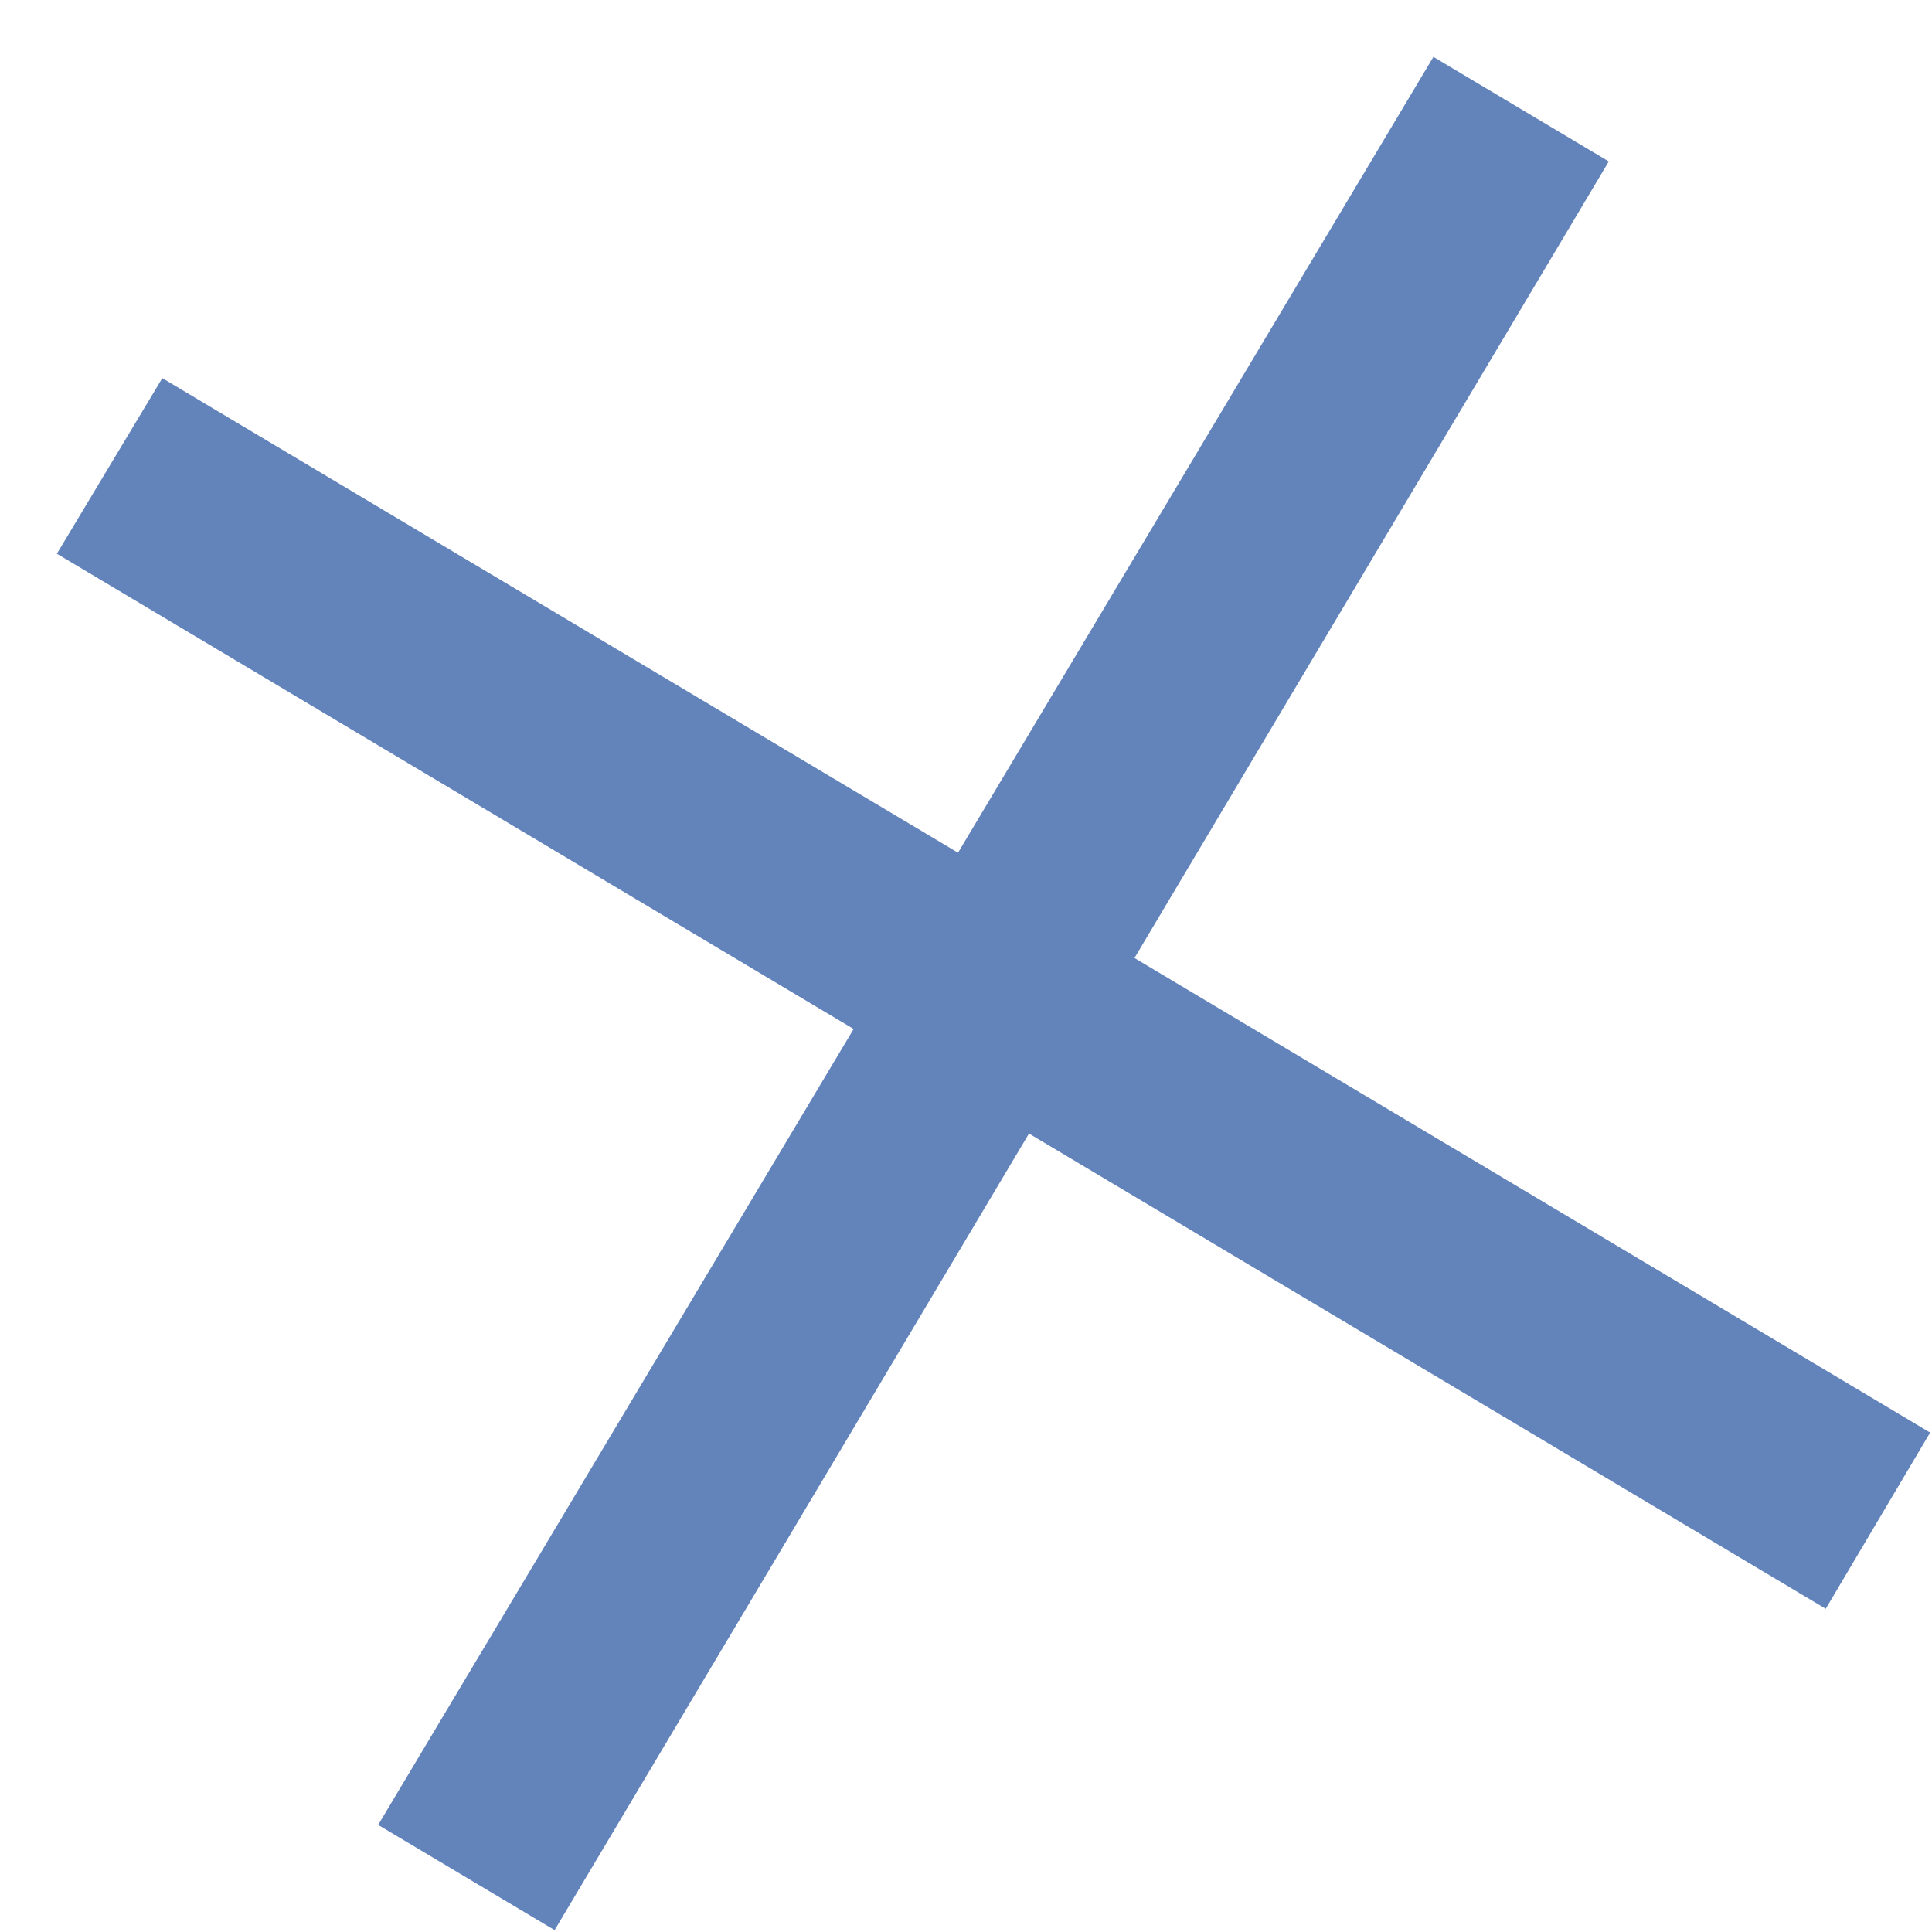 <svg width="30" height="30" viewBox="0 0 30 30" fill="none" xmlns="http://www.w3.org/2000/svg">
<path d="M24.981 2.507L22.258 0.883L14.876 13.241L2.52 5.872L0.883 8.598L13.255 15.978L5.872 28.337L8.612 29.971L15.978 17.602L28.35 24.981L29.971 22.245L17.616 14.876L24.981 2.507Z" fill="#6383BB"/>
</svg>
